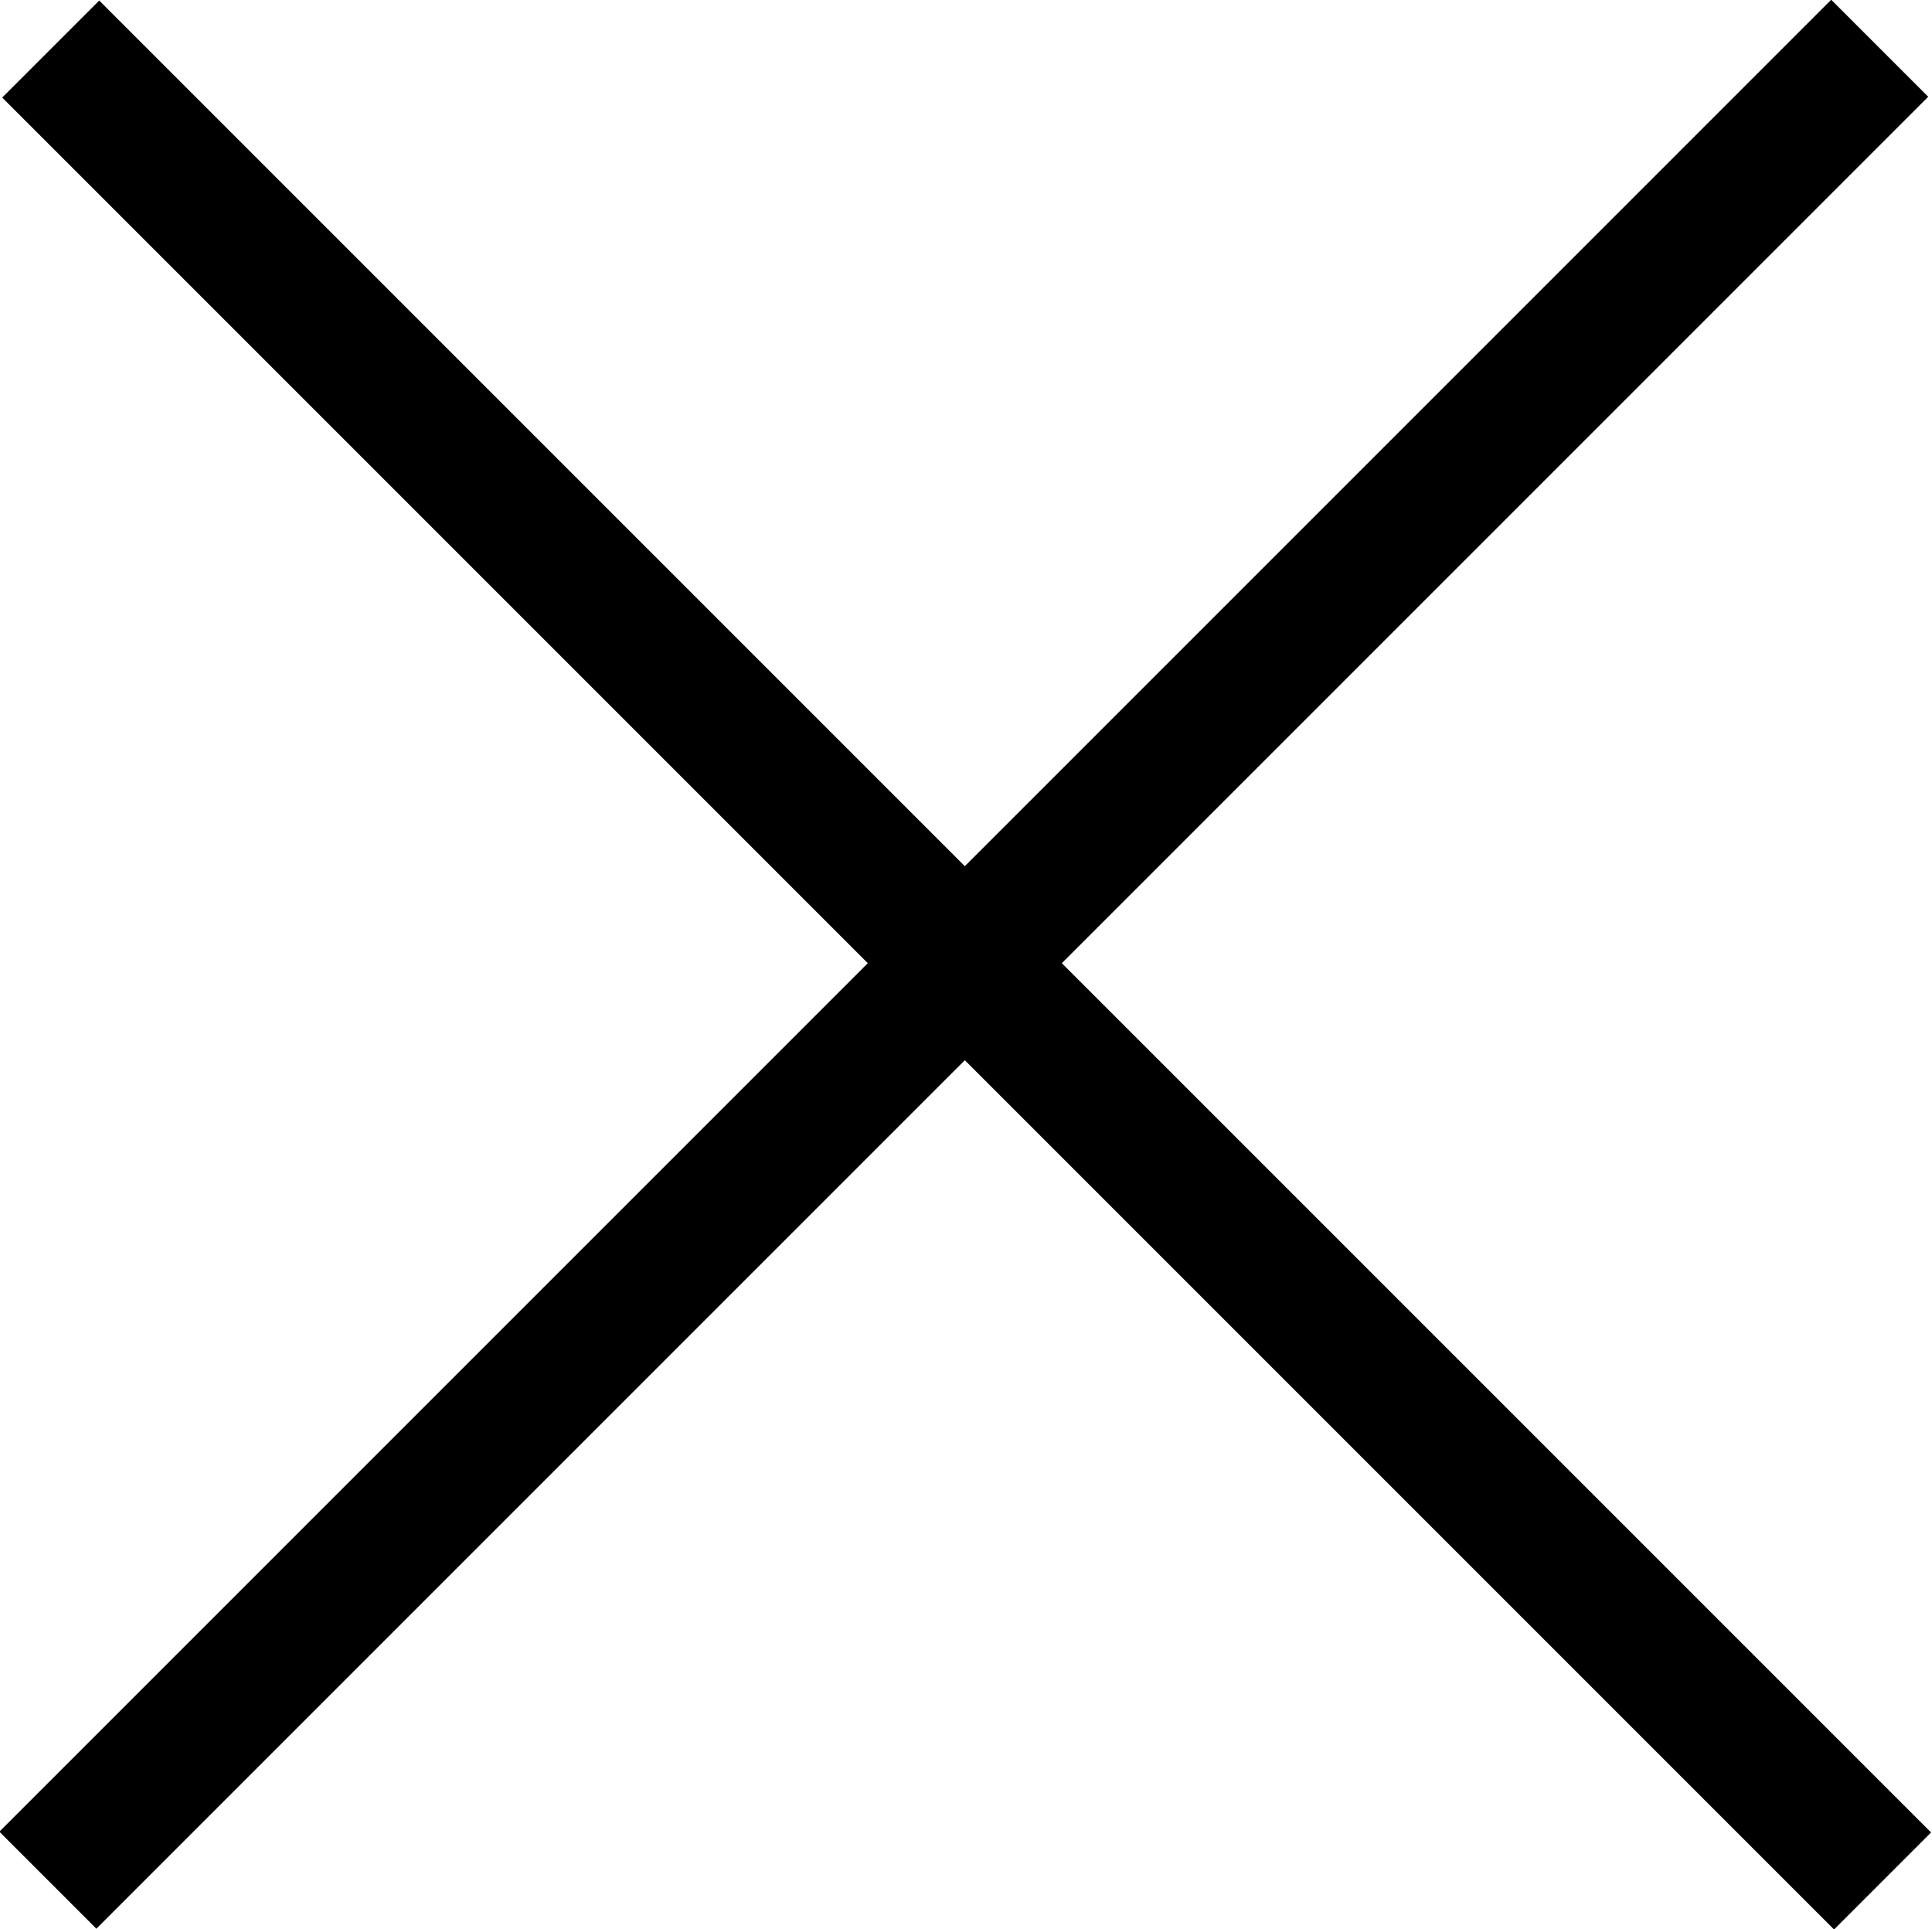 <svg id="Ebene_1" data-name="Ebene 1" xmlns="http://www.w3.org/2000/svg" viewBox="0 0 21.12 21.09"><defs><style></style></defs><title>close</title><g id="Schliessen_schwarz" data-name="Schliessen schwarz"><rect class="cls-1" x="9.82" y="-3.62" width="1.5" height="28.32" transform="translate(-4.36 10.57) rotate(-45)"/><rect class="cls-1" x="-3.62" y="9.79" width="28.32" height="1.5" transform="translate(-4.37 10.54) rotate(-45)"/></g></svg>
